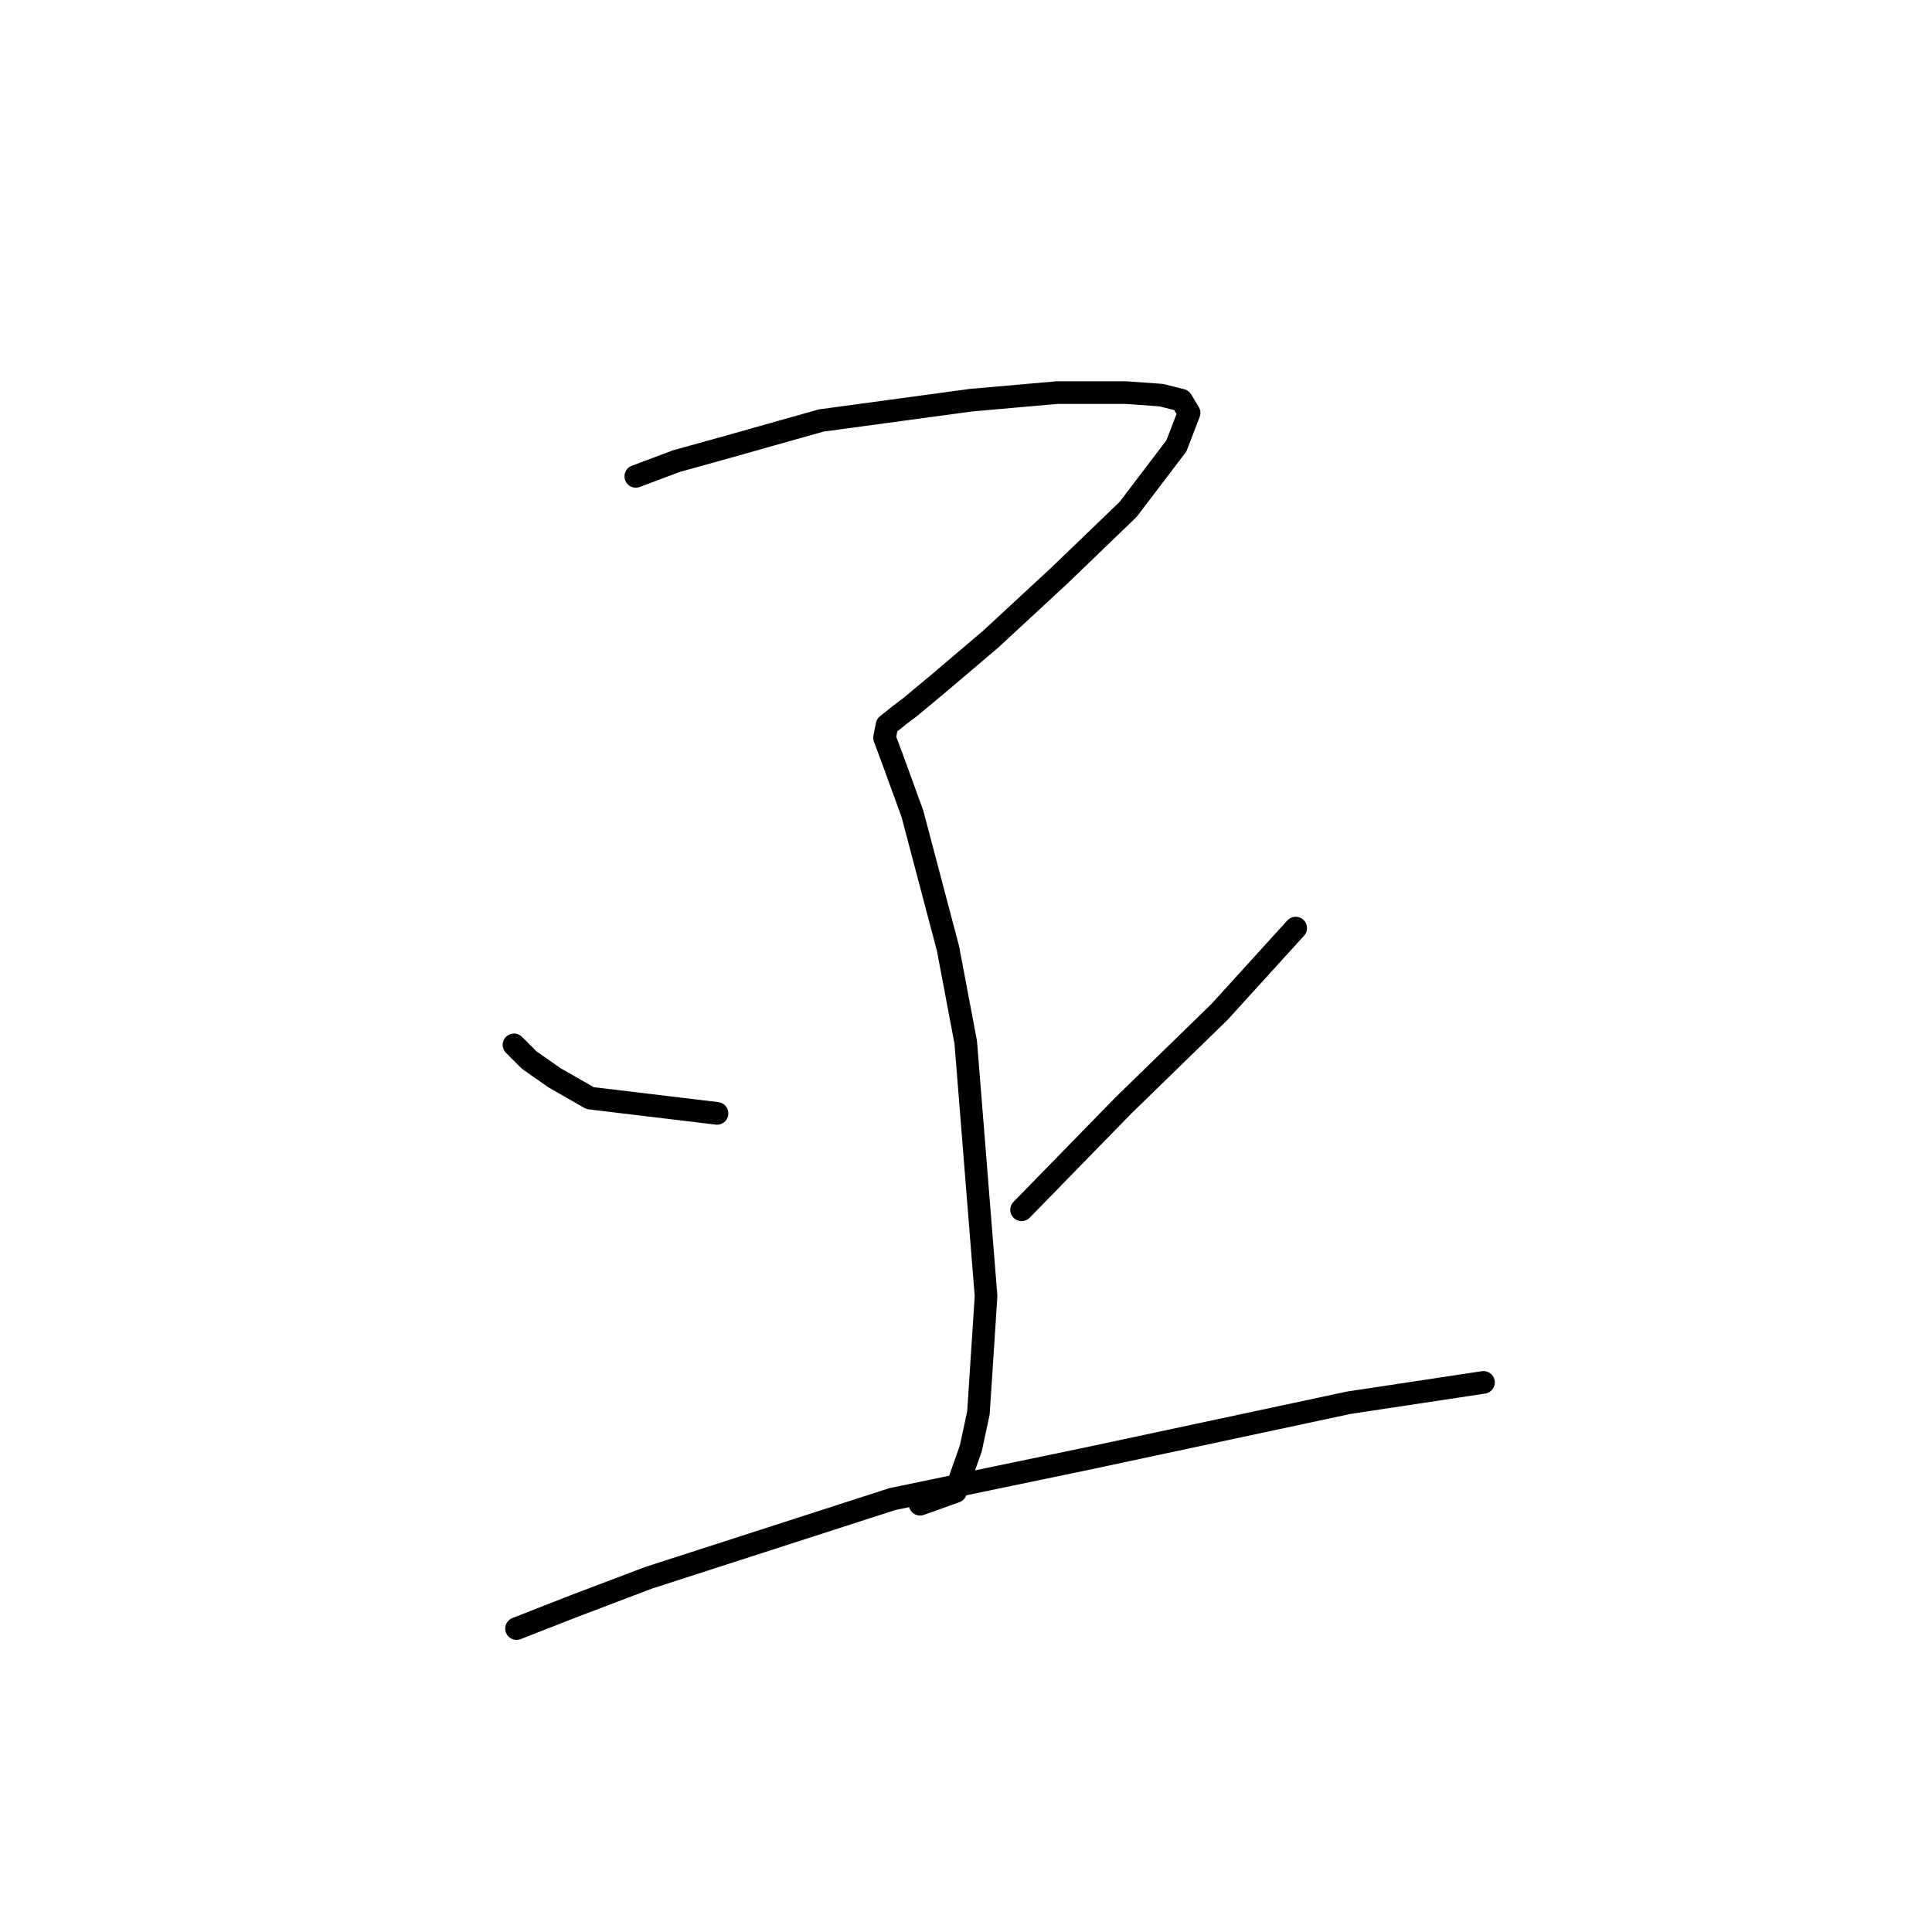 <?xml version="1.0" standalone="no"?>
    <svg width="256" height="256" xmlns="http://www.w3.org/2000/svg" version="1.1">
    <polyline stroke="black" stroke-width="3" stroke-linecap="round" fill="transparent" stroke-linejoin="round" points="84.248 63.118 89.629 61.1 95.682 59.419 108.798 55.72 128.639 53.029 140.073 52.021 149.153 52.021 153.861 52.357 156.551 53.029 157.56 54.711 155.878 59.083 149.489 67.49 140.409 76.234 131.329 84.641 124.603 90.358 120.568 93.721 119.223 94.73 117.541 96.075 117.205 97.756 118.214 100.447 120.904 107.845 125.612 125.668 127.966 138.111 130.657 171.74 129.648 187.21 128.639 191.918 126.621 197.635 121.913 199.316 121.913 199.316 " />
        <polyline stroke="black" stroke-width="3" stroke-linecap="round" fill="transparent" stroke-linejoin="round" points="68.106 138.448 70.124 140.465 73.487 142.819 78.195 145.51 95.01 147.527 95.01 147.527 " />
        <polyline stroke="black" stroke-width="3" stroke-linecap="round" fill="transparent" stroke-linejoin="round" points="171.684 122.978 161.595 134.076 148.816 146.519 135.365 160.306 135.365 160.306 " />
        <polyline stroke="black" stroke-width="3" stroke-linecap="round" fill="transparent" stroke-linejoin="round" points="68.443 215.795 76.177 212.768 85.93 209.069 118.214 198.644 144.108 193.263 178.746 185.865 196.57 183.174 196.57 183.174 " />
        </svg>